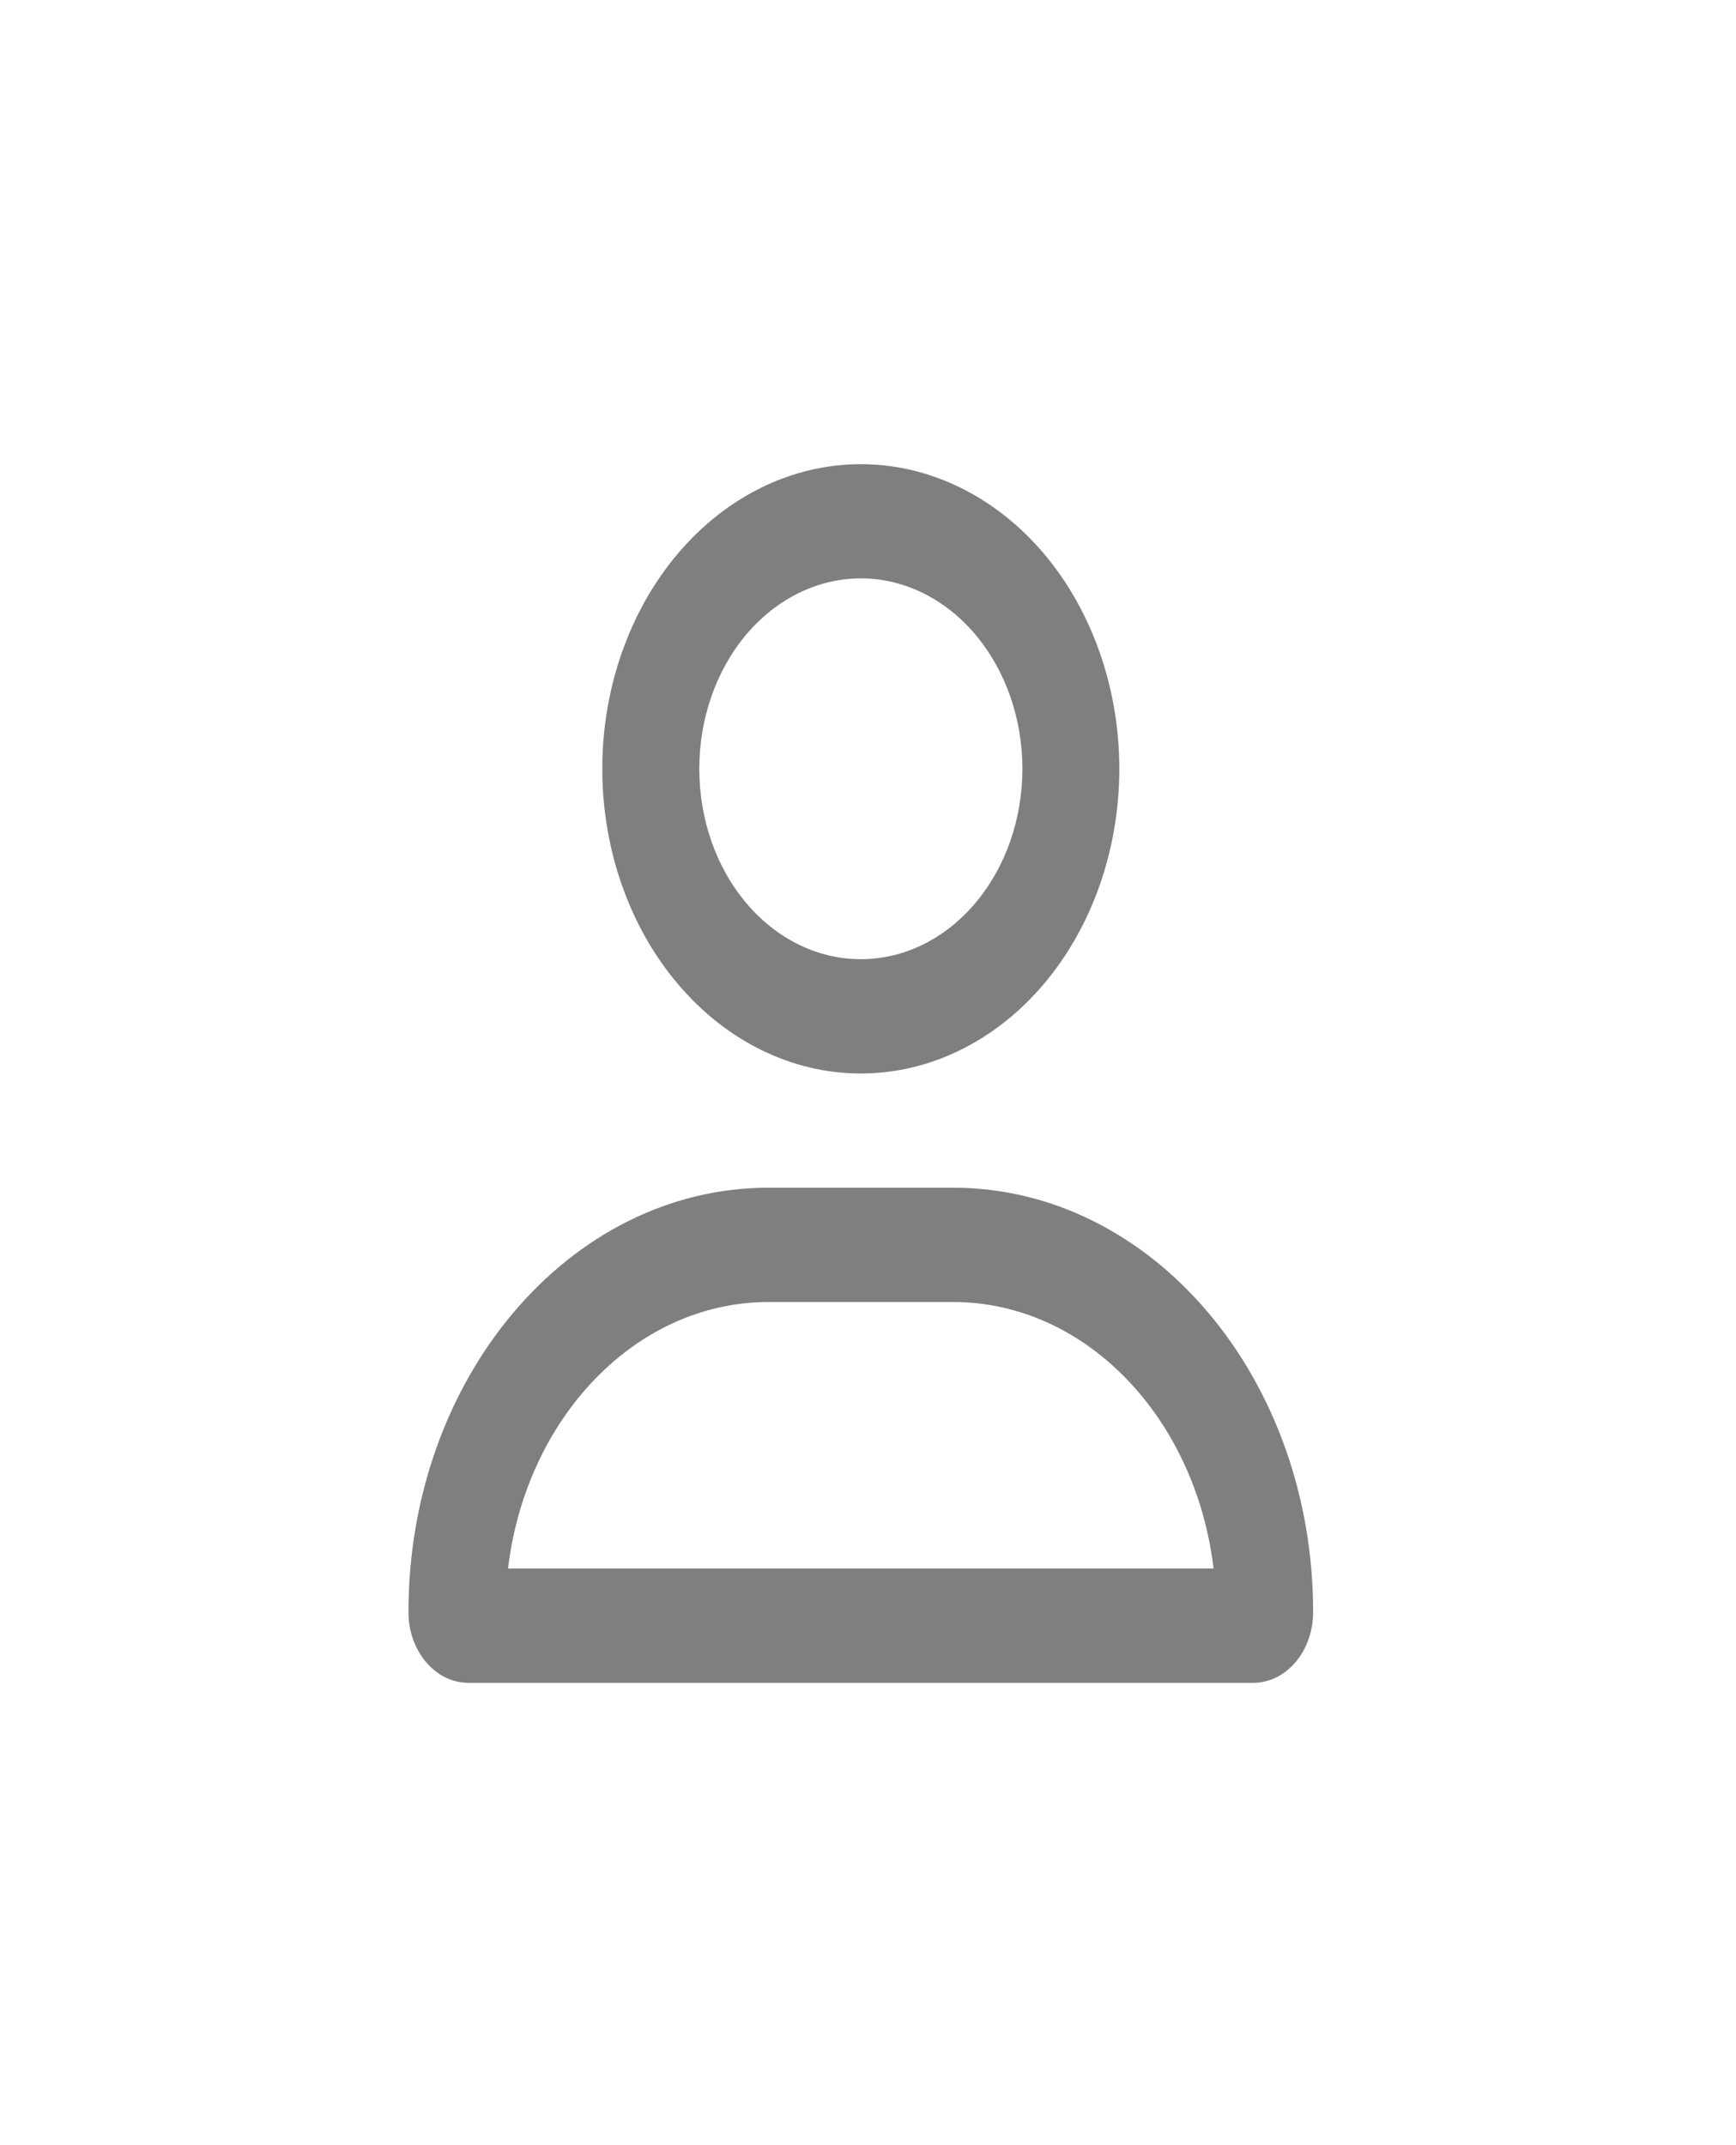 <svg width="17" height="21" viewBox="0 0 17 21" fill="none" xmlns="http://www.w3.org/2000/svg">
<g opacity="0.5" clip-path="url(#clip0_15_19)" filter="url(#filter0_d_15_19)">
<path d="M10.012 3.526C10.012 3.032 9.845 2.558 9.548 2.208C9.252 1.859 8.849 1.662 8.43 1.662C8.01 1.662 7.608 1.859 7.311 2.208C7.014 2.558 6.848 3.032 6.848 3.526C6.848 4.021 7.014 4.495 7.311 4.844C7.608 5.194 8.01 5.39 8.43 5.39C8.849 5.39 9.252 5.194 9.548 4.844C9.845 4.495 10.012 4.021 10.012 3.526ZM5.898 3.526C5.898 2.735 6.165 1.977 6.64 1.417C7.115 0.858 7.758 0.544 8.43 0.544C9.101 0.544 9.745 0.858 10.22 1.417C10.694 1.977 10.961 2.735 10.961 3.526C10.961 4.317 10.694 5.076 10.22 5.635C9.745 6.195 9.101 6.509 8.43 6.509C7.758 6.509 7.115 6.195 6.64 5.635C6.165 5.076 5.898 4.317 5.898 3.526ZM4.975 11.355H11.884C11.708 9.88 10.633 8.746 9.333 8.746H7.526C6.227 8.746 5.151 9.88 4.975 11.355ZM4 11.782C4 9.487 5.578 7.627 7.526 7.627H9.333C11.281 7.627 12.859 9.487 12.859 11.782C12.859 12.164 12.596 12.474 12.272 12.474H4.587C4.263 12.474 4 12.164 4 11.782Z" fill="black"/>
</g>
<defs>
<filter id="filter0_d_15_19" x="0" y="0.544" width="16.859" height="19.93" filterUnits="userSpaceOnUse" color-interpolation-filters="sRGB">
<feFlood flood-opacity="0" result="BackgroundImageFix"/>
<feColorMatrix in="SourceAlpha" type="matrix" values="0 0 0 0 0 0 0 0 0 0 0 0 0 0 0 0 0 0 127 0" result="hardAlpha"/>
<feOffset dy="4"/>
<feGaussianBlur stdDeviation="2"/>
<feComposite in2="hardAlpha" operator="out"/>
<feColorMatrix type="matrix" values="0 0 0 0 0 0 0 0 0 0 0 0 0 0 0 0 0 0 0.25 0"/>
<feBlend mode="normal" in2="BackgroundImageFix" result="effect1_dropShadow_15_19"/>
<feBlend mode="normal" in="SourceGraphic" in2="effect1_dropShadow_15_19" result="shape"/>
</filter>
<clipPath id="clip0_15_19">
<rect width="8.859" height="11.93" fill="white" transform="translate(4 0.544)"/>
</clipPath>
</defs>
</svg>
